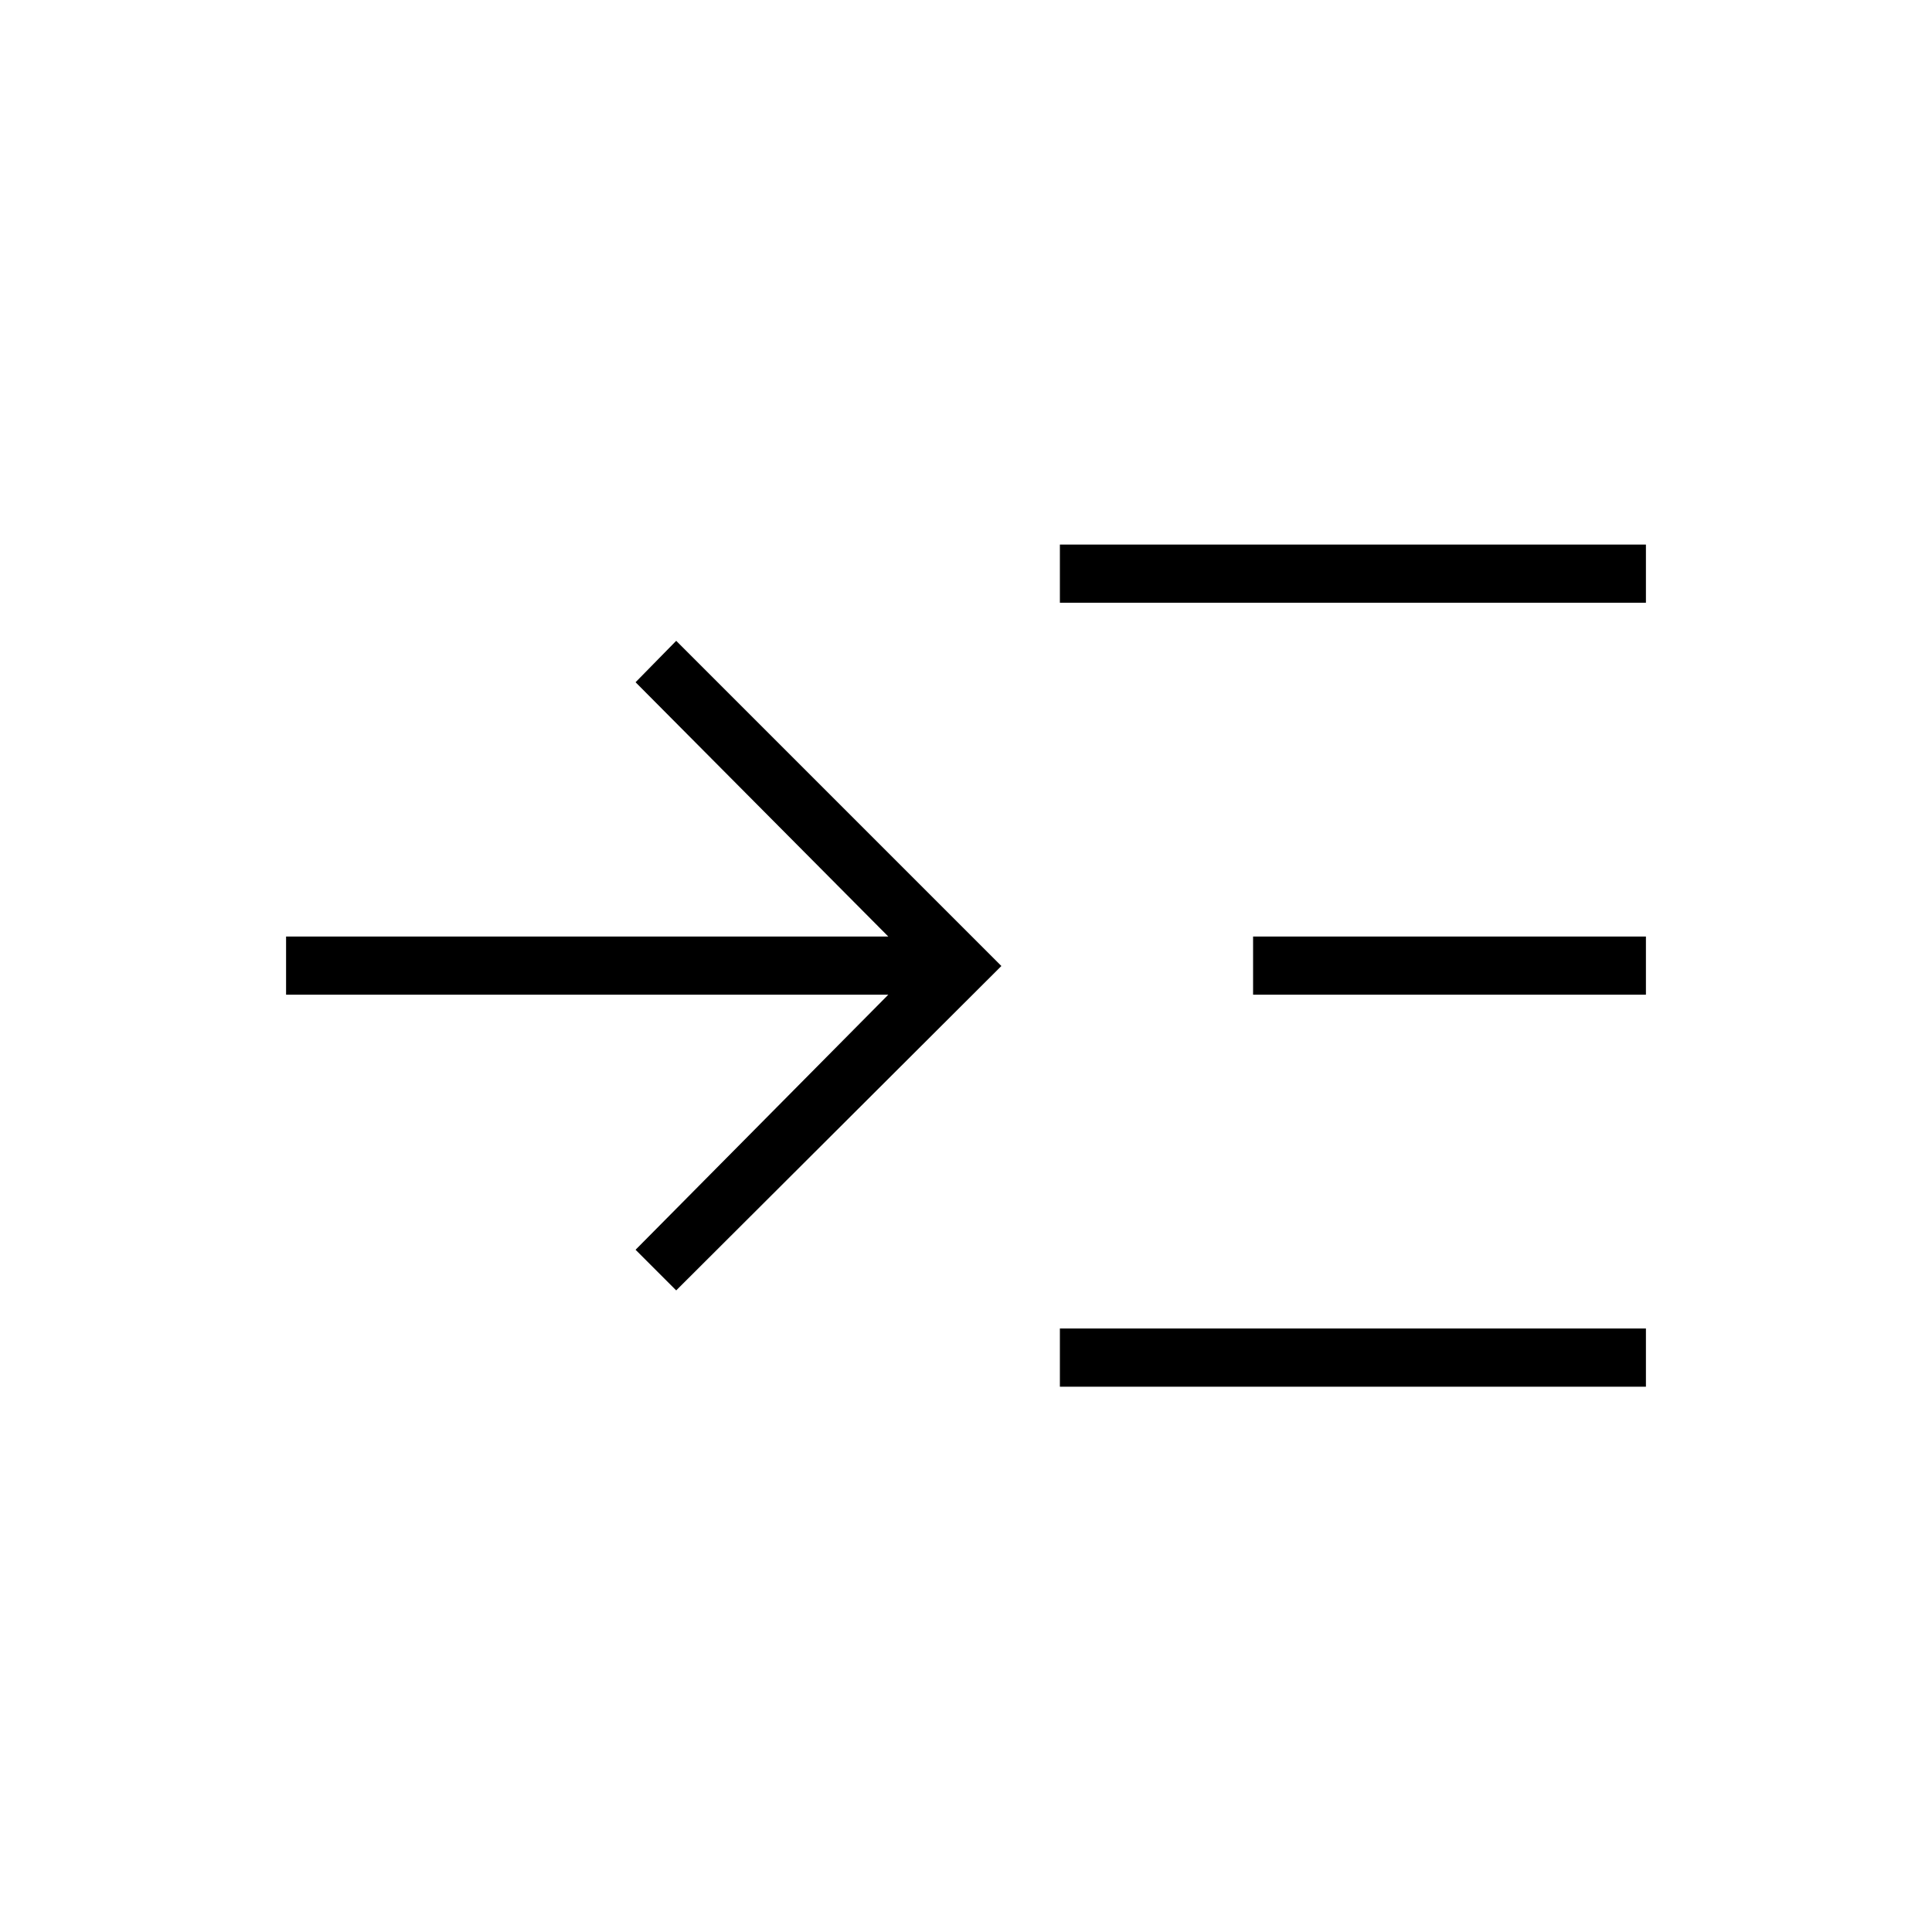 <svg xmlns="http://www.w3.org/2000/svg" height="20" viewBox="0 -960 960 960" width="20"><path d="M336-318.81 315.81-339l125.57-126.73H142.15v-28.92h299.23L315.81-621 336-641.58 497.58-480 336-318.81Zm190.65 47.85v-28.92h291.2v28.92h-291.2Zm0-389.54v-28.92h291.2v28.92h-291.2Zm96 194.77v-28.92h195.2v28.92h-195.2Z"/></svg>